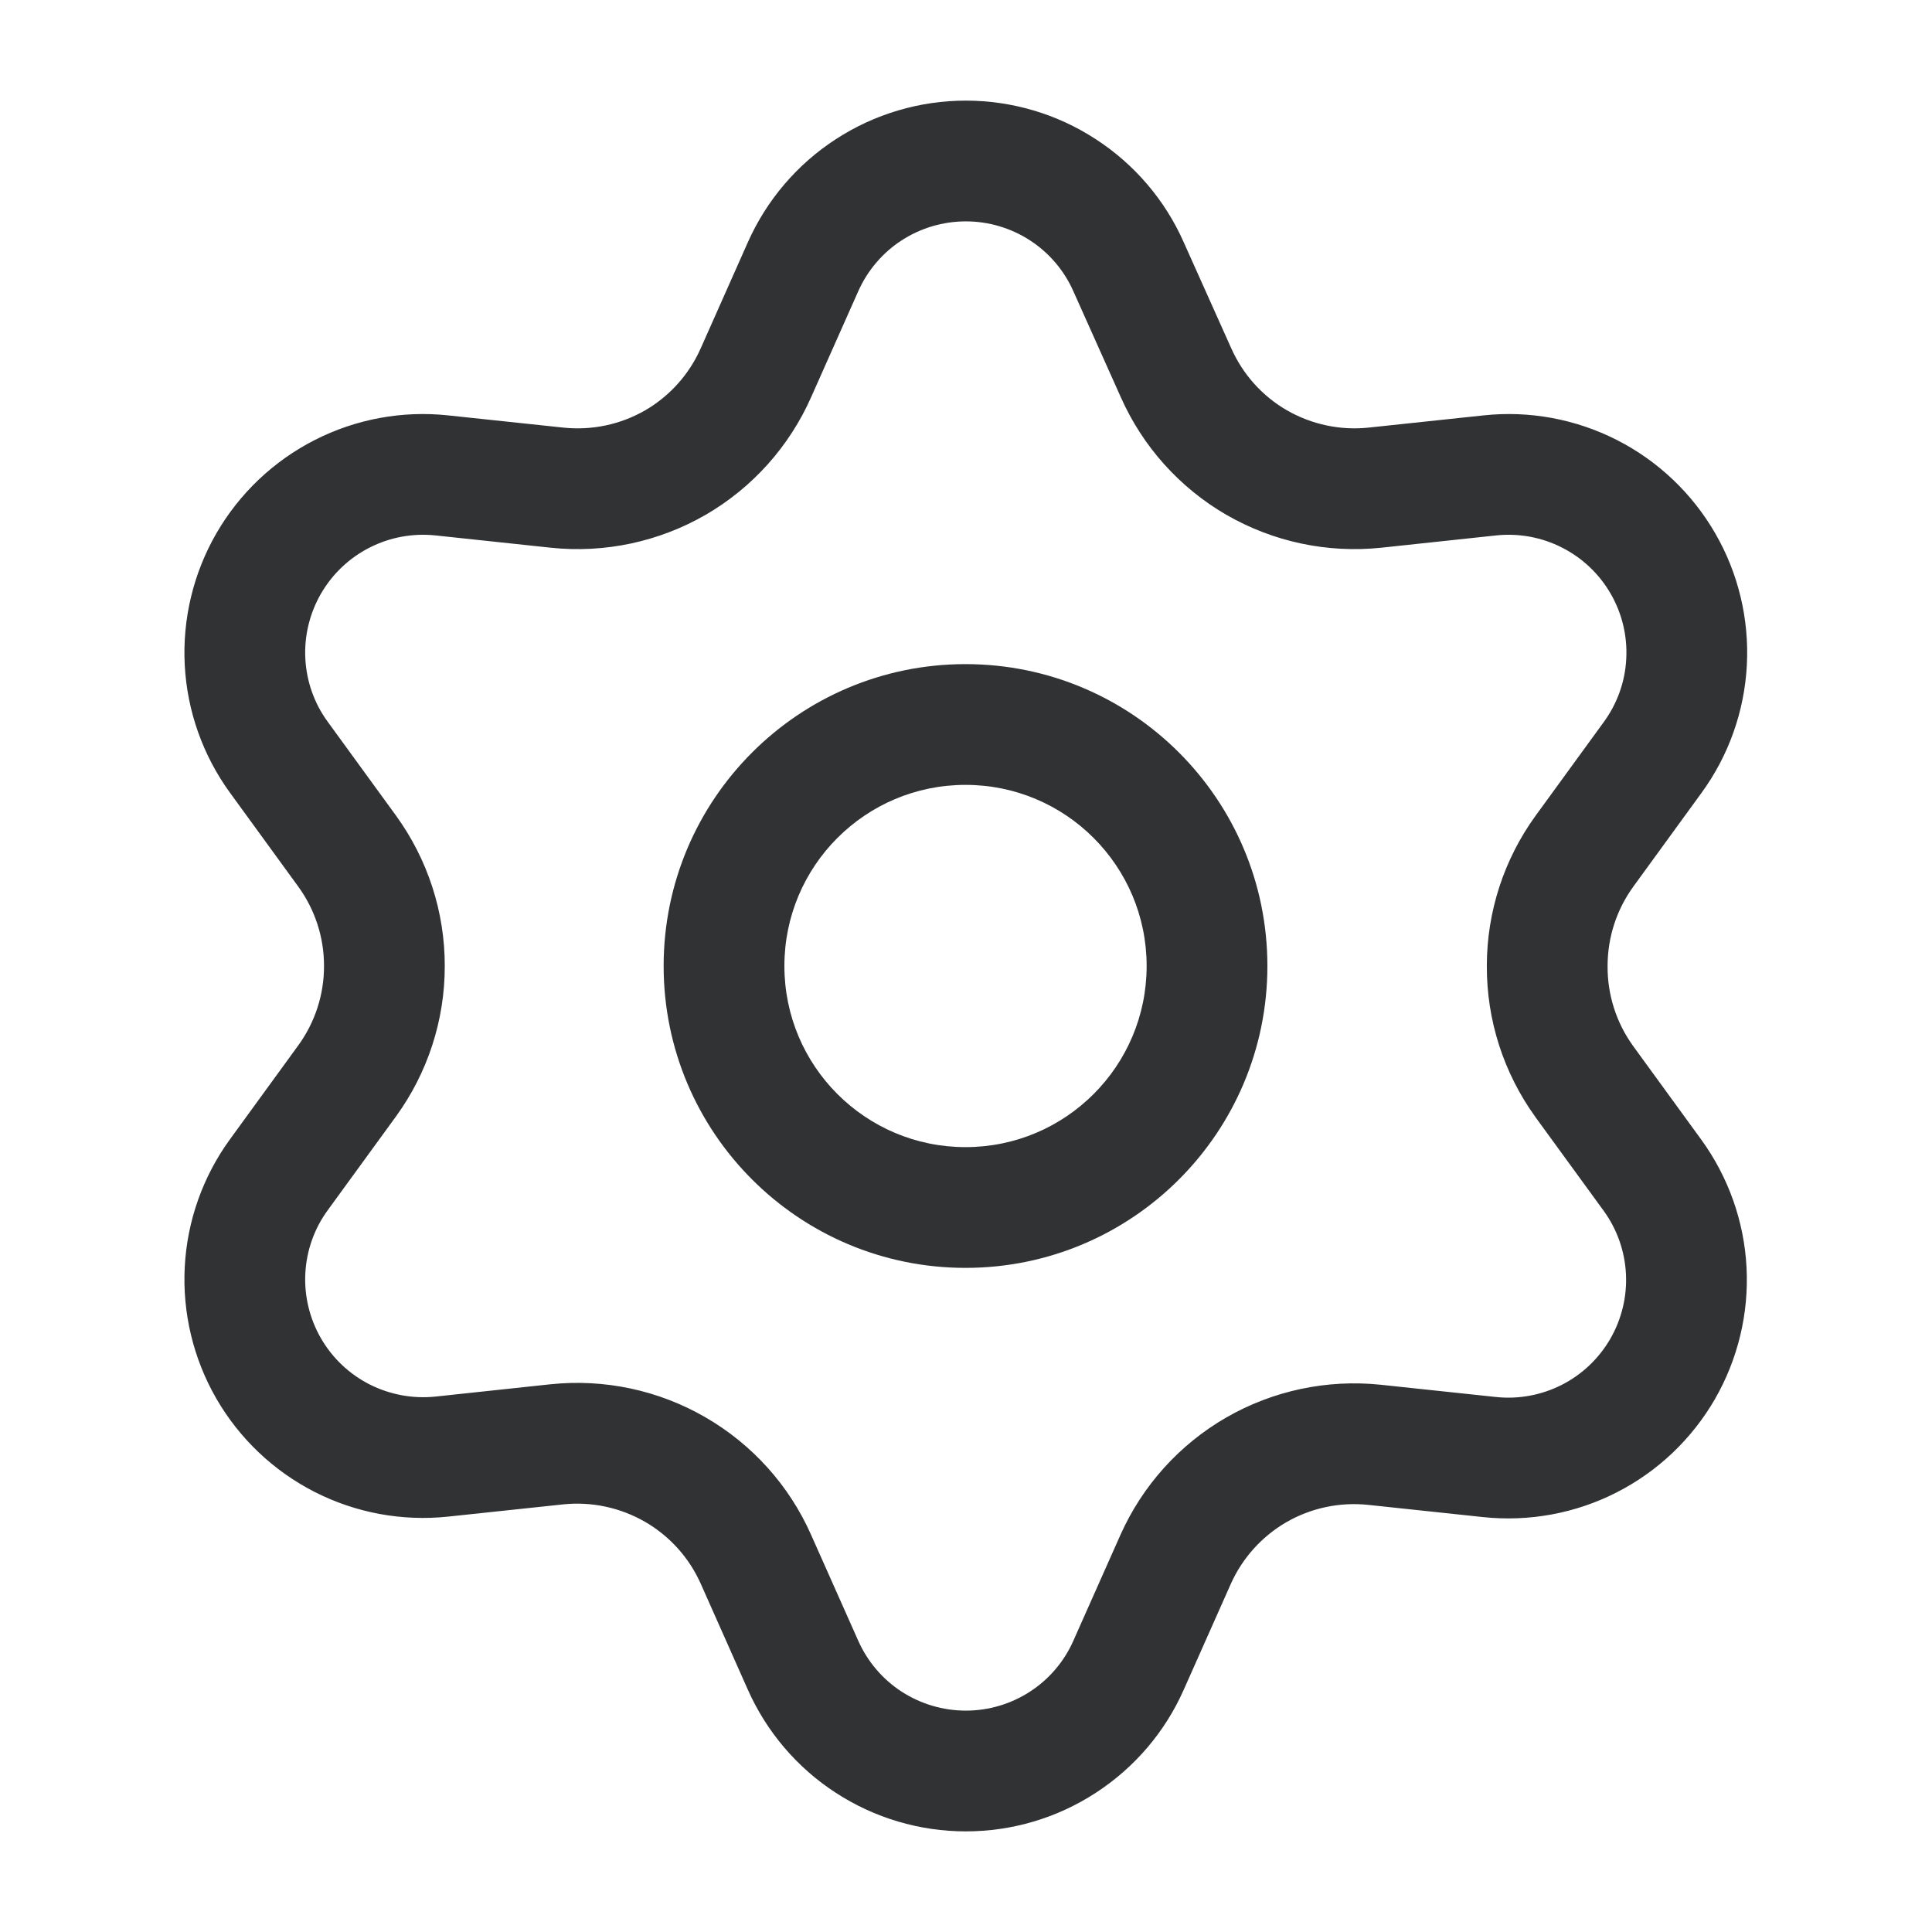 <svg width="24" height="24" viewBox="0 0 24 24" fill="none" xmlns="http://www.w3.org/2000/svg">
<path fill-rule="evenodd" clip-rule="evenodd" d="M8.244 12C8.244 14.071 9.923 15.75 11.994 15.75C14.065 15.75 15.744 14.071 15.744 12C15.744 9.929 14.065 8.25 11.994 8.25C9.923 8.25 8.244 9.929 8.244 12ZM14.244 12C14.244 13.243 13.237 14.25 11.994 14.25C10.751 14.25 9.744 13.243 9.744 12C9.744 10.757 10.751 9.75 11.994 9.75C13.237 9.75 14.244 10.757 14.244 12Z" fill="#303233"/>
<path fill-rule="evenodd" clip-rule="evenodd" d="M8.012 18.904C8.319 19.081 8.562 19.352 8.706 19.676L9.29 20.99C9.523 21.514 9.902 21.959 10.383 22.271C10.864 22.584 11.425 22.75 11.998 22.75C12.571 22.75 13.132 22.584 13.612 22.271C14.093 21.959 14.473 21.514 14.705 20.99L15.289 19.677C15.433 19.355 15.675 19.086 15.98 18.909C16.287 18.732 16.643 18.657 16.996 18.694L18.425 18.846C18.995 18.906 19.571 18.8 20.081 18.54C20.592 18.28 21.016 17.877 21.303 17.381C21.589 16.884 21.726 16.316 21.696 15.743C21.666 15.171 21.47 14.62 21.133 14.156L20.288 12.995C20.079 12.706 19.968 12.359 19.97 12.004V12C19.97 11.645 20.082 11.299 20.291 11.012L21.137 9.849C21.475 9.386 21.67 8.834 21.7 8.262C21.73 7.69 21.594 7.121 21.307 6.625C21.021 6.129 20.596 5.726 20.086 5.466C19.575 5.206 19 5.099 18.43 5.16L17 5.312C16.648 5.349 16.292 5.273 15.985 5.096C15.679 4.919 15.438 4.649 15.295 4.326L15.293 4.322L14.704 3.008C14.473 2.486 14.093 2.041 13.612 1.729C13.132 1.416 12.571 1.25 11.998 1.25C11.425 1.25 10.864 1.416 10.383 1.729C9.902 2.041 9.523 2.486 9.29 3.01L8.706 4.324L8.705 4.326C8.562 4.649 8.321 4.919 8.015 5.097C7.708 5.274 7.352 5.349 6.999 5.312L5.566 5.16C4.996 5.099 4.42 5.206 3.91 5.466C3.399 5.726 2.975 6.129 2.688 6.625C2.402 7.121 2.265 7.69 2.295 8.262C2.325 8.835 2.521 9.386 2.858 9.849L3.704 11.012C3.913 11.299 4.026 11.645 4.025 12C4.026 12.355 3.913 12.701 3.704 12.988L2.858 14.151C2.521 14.614 2.325 15.165 2.295 15.738C2.265 16.31 2.402 16.879 2.688 17.375C2.975 17.871 3.399 18.274 3.91 18.534C4.42 18.794 4.996 18.9 5.566 18.84L6.995 18.688C7.348 18.651 7.704 18.727 8.012 18.904ZM10.661 20.381L10.076 19.067C9.804 18.452 9.343 17.941 8.761 17.605C8.18 17.269 7.506 17.126 6.838 17.196L5.408 17.349C5.127 17.378 4.843 17.325 4.59 17.197C4.338 17.069 4.129 16.87 3.987 16.625C3.846 16.38 3.778 16.099 3.793 15.817C3.808 15.534 3.904 15.262 4.071 15.034L4.918 13.87C5.313 13.327 5.526 12.672 5.525 12C5.526 11.328 5.313 10.674 4.918 10.13L4.071 8.966C3.904 8.738 3.808 8.466 3.793 8.183C3.778 7.901 3.846 7.62 3.987 7.375C4.129 7.13 4.338 6.931 4.59 6.803C4.842 6.674 5.126 6.622 5.408 6.651L6.843 6.804C7.511 6.874 8.184 6.731 8.766 6.395L8.768 6.394C9.348 6.057 9.806 5.545 10.077 4.932L10.661 3.619C10.776 3.36 10.963 3.14 11.2 2.986C11.438 2.832 11.715 2.75 11.998 2.75C12.281 2.75 12.558 2.832 12.795 2.986C13.032 3.14 13.22 3.36 13.334 3.619L13.335 3.621L13.924 4.936C14.194 5.545 14.652 6.057 15.232 6.394L15.234 6.395C15.816 6.731 16.489 6.874 17.157 6.804L18.588 6.651C18.869 6.622 19.153 6.674 19.405 6.803C19.657 6.931 19.867 7.13 20.008 7.375C20.15 7.62 20.217 7.901 20.202 8.183C20.188 8.466 20.091 8.738 19.925 8.966L19.078 10.13C18.683 10.673 18.47 11.327 18.47 11.998C18.467 12.671 18.678 13.328 19.072 13.874L19.073 13.876L19.92 15.039C20.087 15.268 20.183 15.54 20.198 15.822C20.213 16.105 20.145 16.386 20.004 16.631C19.862 16.876 19.653 17.075 19.401 17.203C19.149 17.331 18.865 17.384 18.583 17.354L17.153 17.202C16.485 17.132 15.811 17.275 15.229 17.611C14.65 17.946 14.192 18.455 13.919 19.066L13.334 20.381C13.22 20.64 13.032 20.86 12.795 21.014C12.558 21.168 12.281 21.25 11.998 21.25C11.715 21.25 11.438 21.168 11.2 21.014C10.963 20.86 10.776 20.64 10.661 20.381Z" fill="#303233"/>
</svg>
